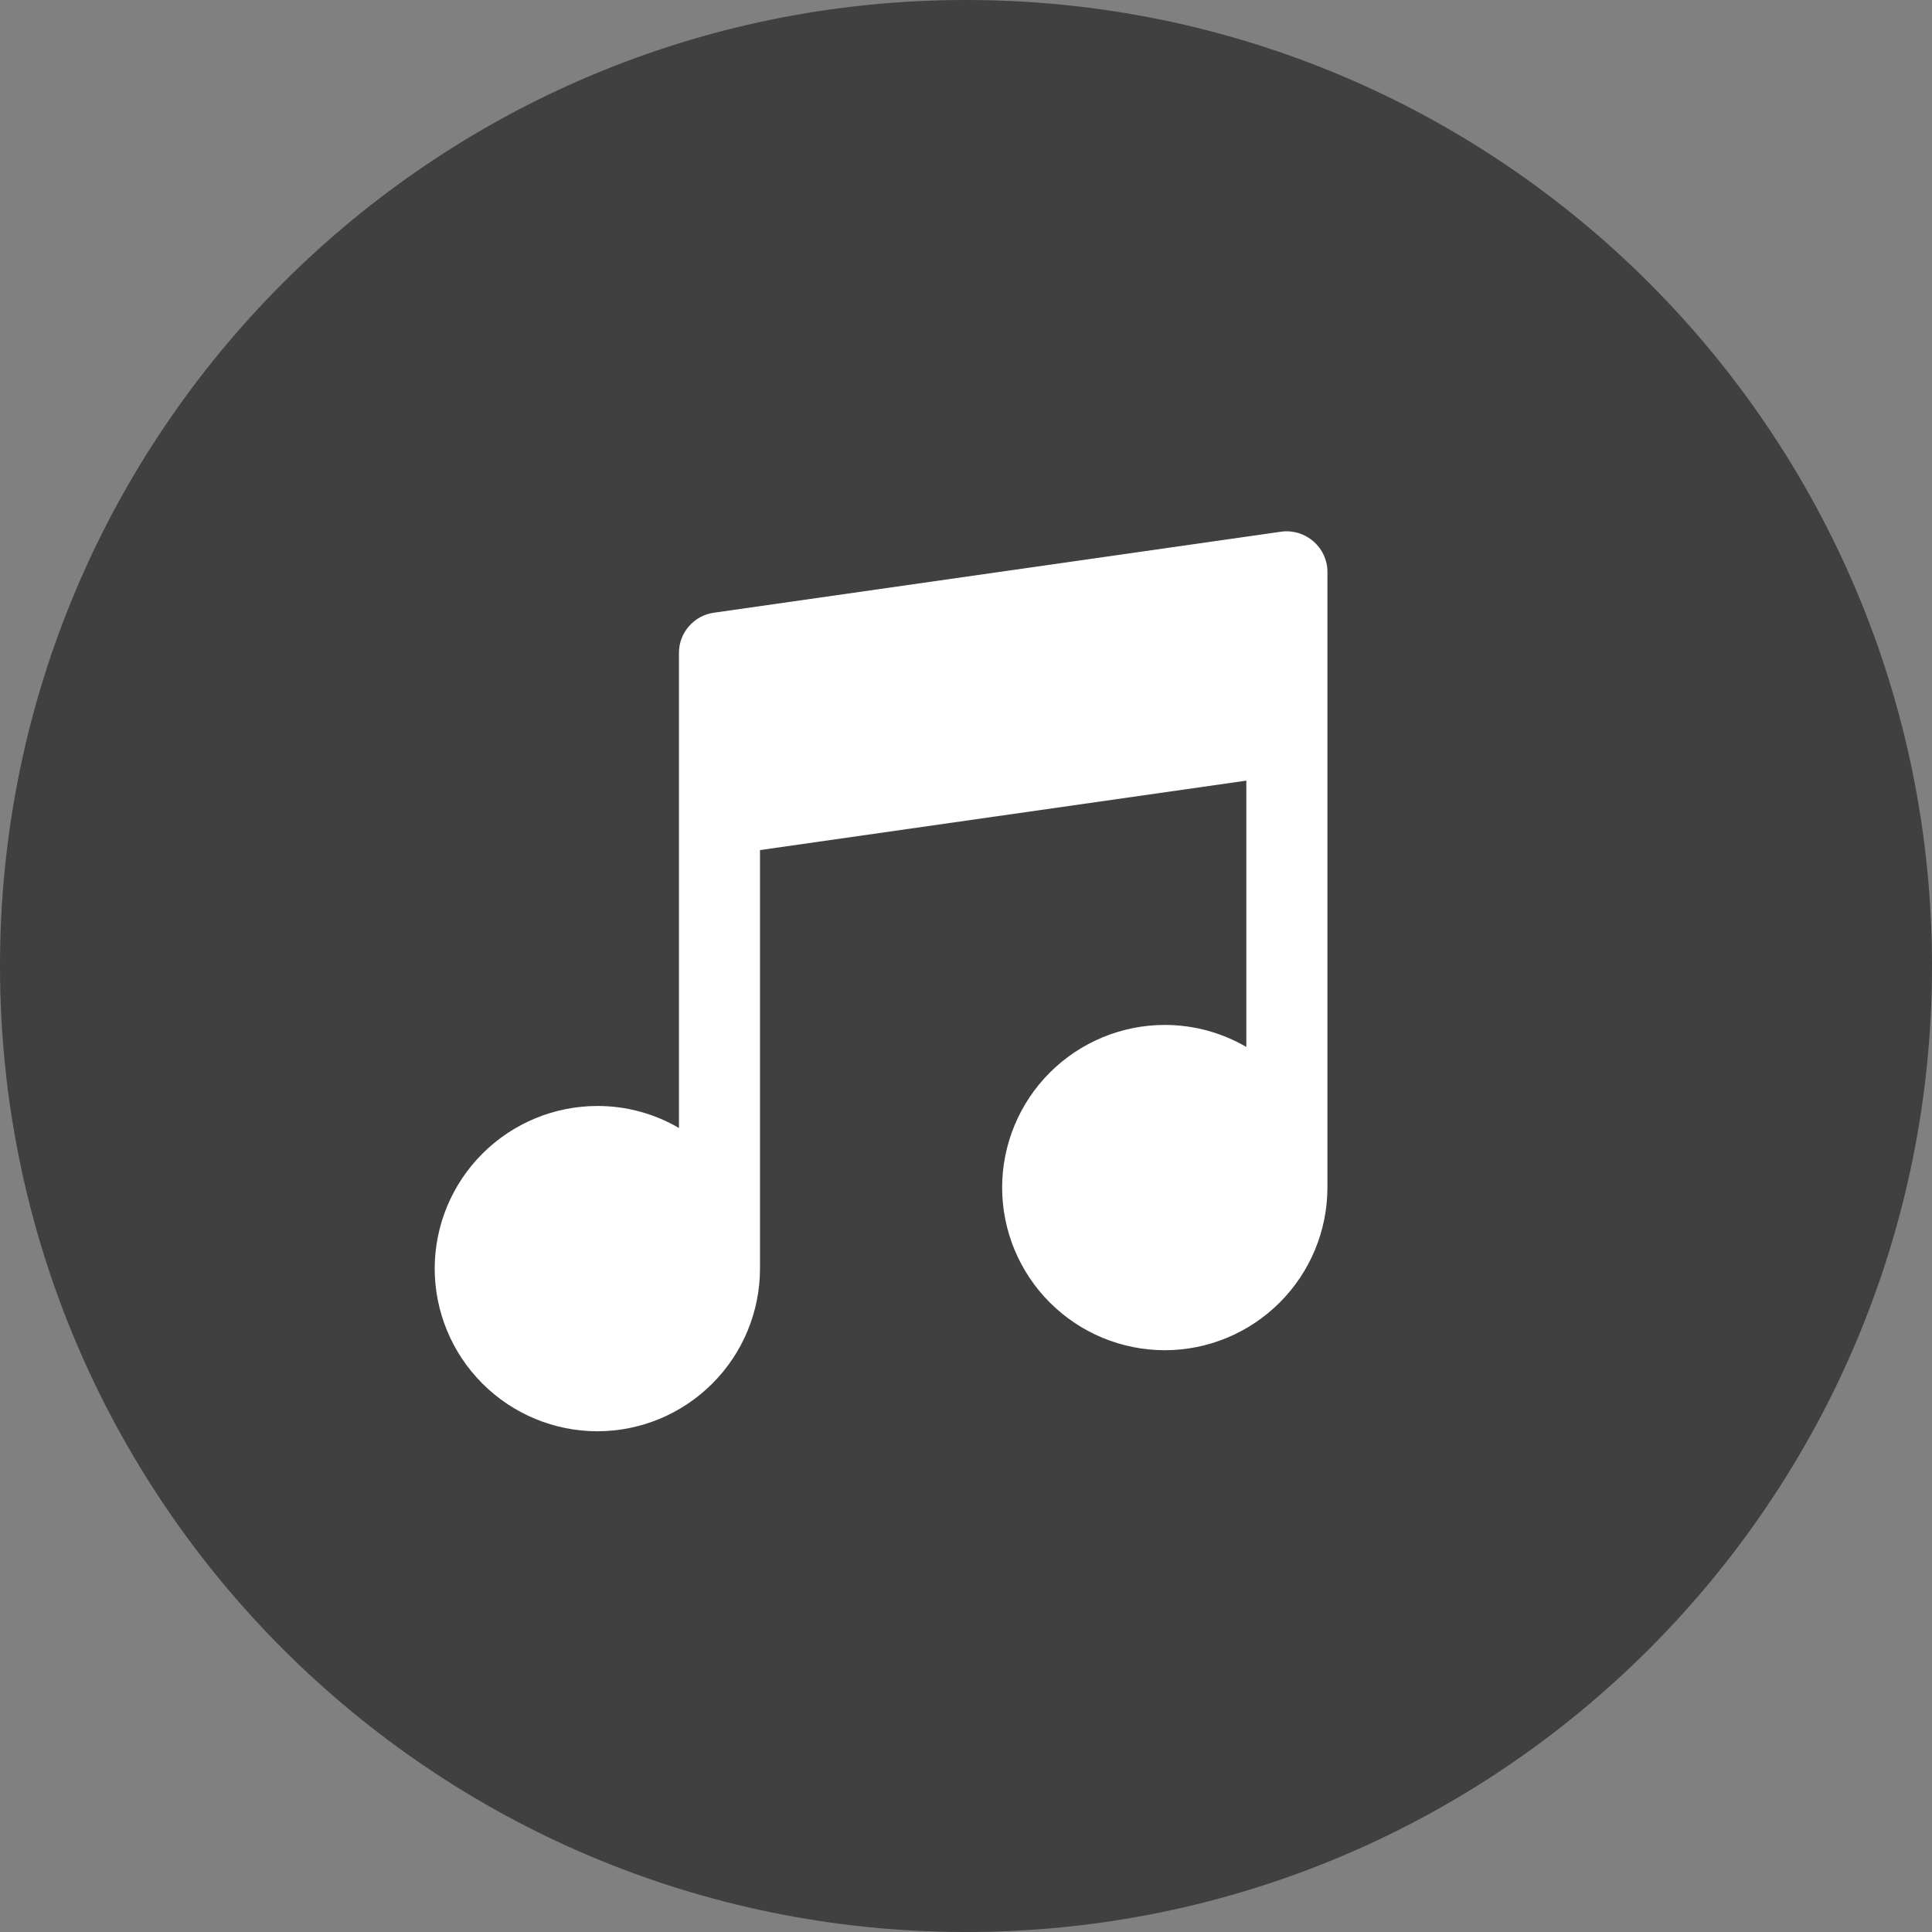 <svg width="40" height="40" viewBox="0 0 40 40" fill="none" xmlns="http://www.w3.org/2000/svg">
<rect x="0" y="0" width="40" height="40" fill="#808080" stroke="none"/>
<path opacity="0.5" d="M20 40C31.046 40 40 31.046 40 20C40 8.954 31.046 0 20 0C8.954 0 0 8.954 0 20C0 31.046 8.954 40 20 40Z" fill="black"/>
<path d="M27.193 11.208C27.102 11.129 26.995 11.07 26.88 11.035C26.765 11.001 26.643 10.991 26.524 11.008L14.778 12.686C14.578 12.714 14.395 12.814 14.263 12.967C14.13 13.119 14.057 13.314 14.057 13.516V23.354C13.545 23.054 12.961 22.897 12.368 22.898C11.475 22.899 10.619 23.254 9.988 23.885C9.356 24.516 9.001 25.372 9 26.265C9.001 27.158 9.356 28.014 9.988 28.645C10.619 29.277 11.475 29.632 12.368 29.633C13.261 29.632 14.117 29.277 14.748 28.645C15.379 28.014 15.734 27.158 15.735 26.265V17.6L25.804 16.162V21.676C25.291 21.377 24.709 21.22 24.115 21.22C23.222 21.221 22.367 21.576 21.735 22.207C21.104 22.838 20.749 23.694 20.748 24.587C20.749 25.48 21.104 26.336 21.735 26.967C22.366 27.599 23.222 27.954 24.115 27.955C25.008 27.954 25.864 27.599 26.495 26.967C27.127 26.336 27.482 25.48 27.483 24.587V11.841C27.483 11.721 27.457 11.602 27.407 11.493C27.357 11.384 27.284 11.287 27.193 11.208Z" fill="white"/>
</svg>

